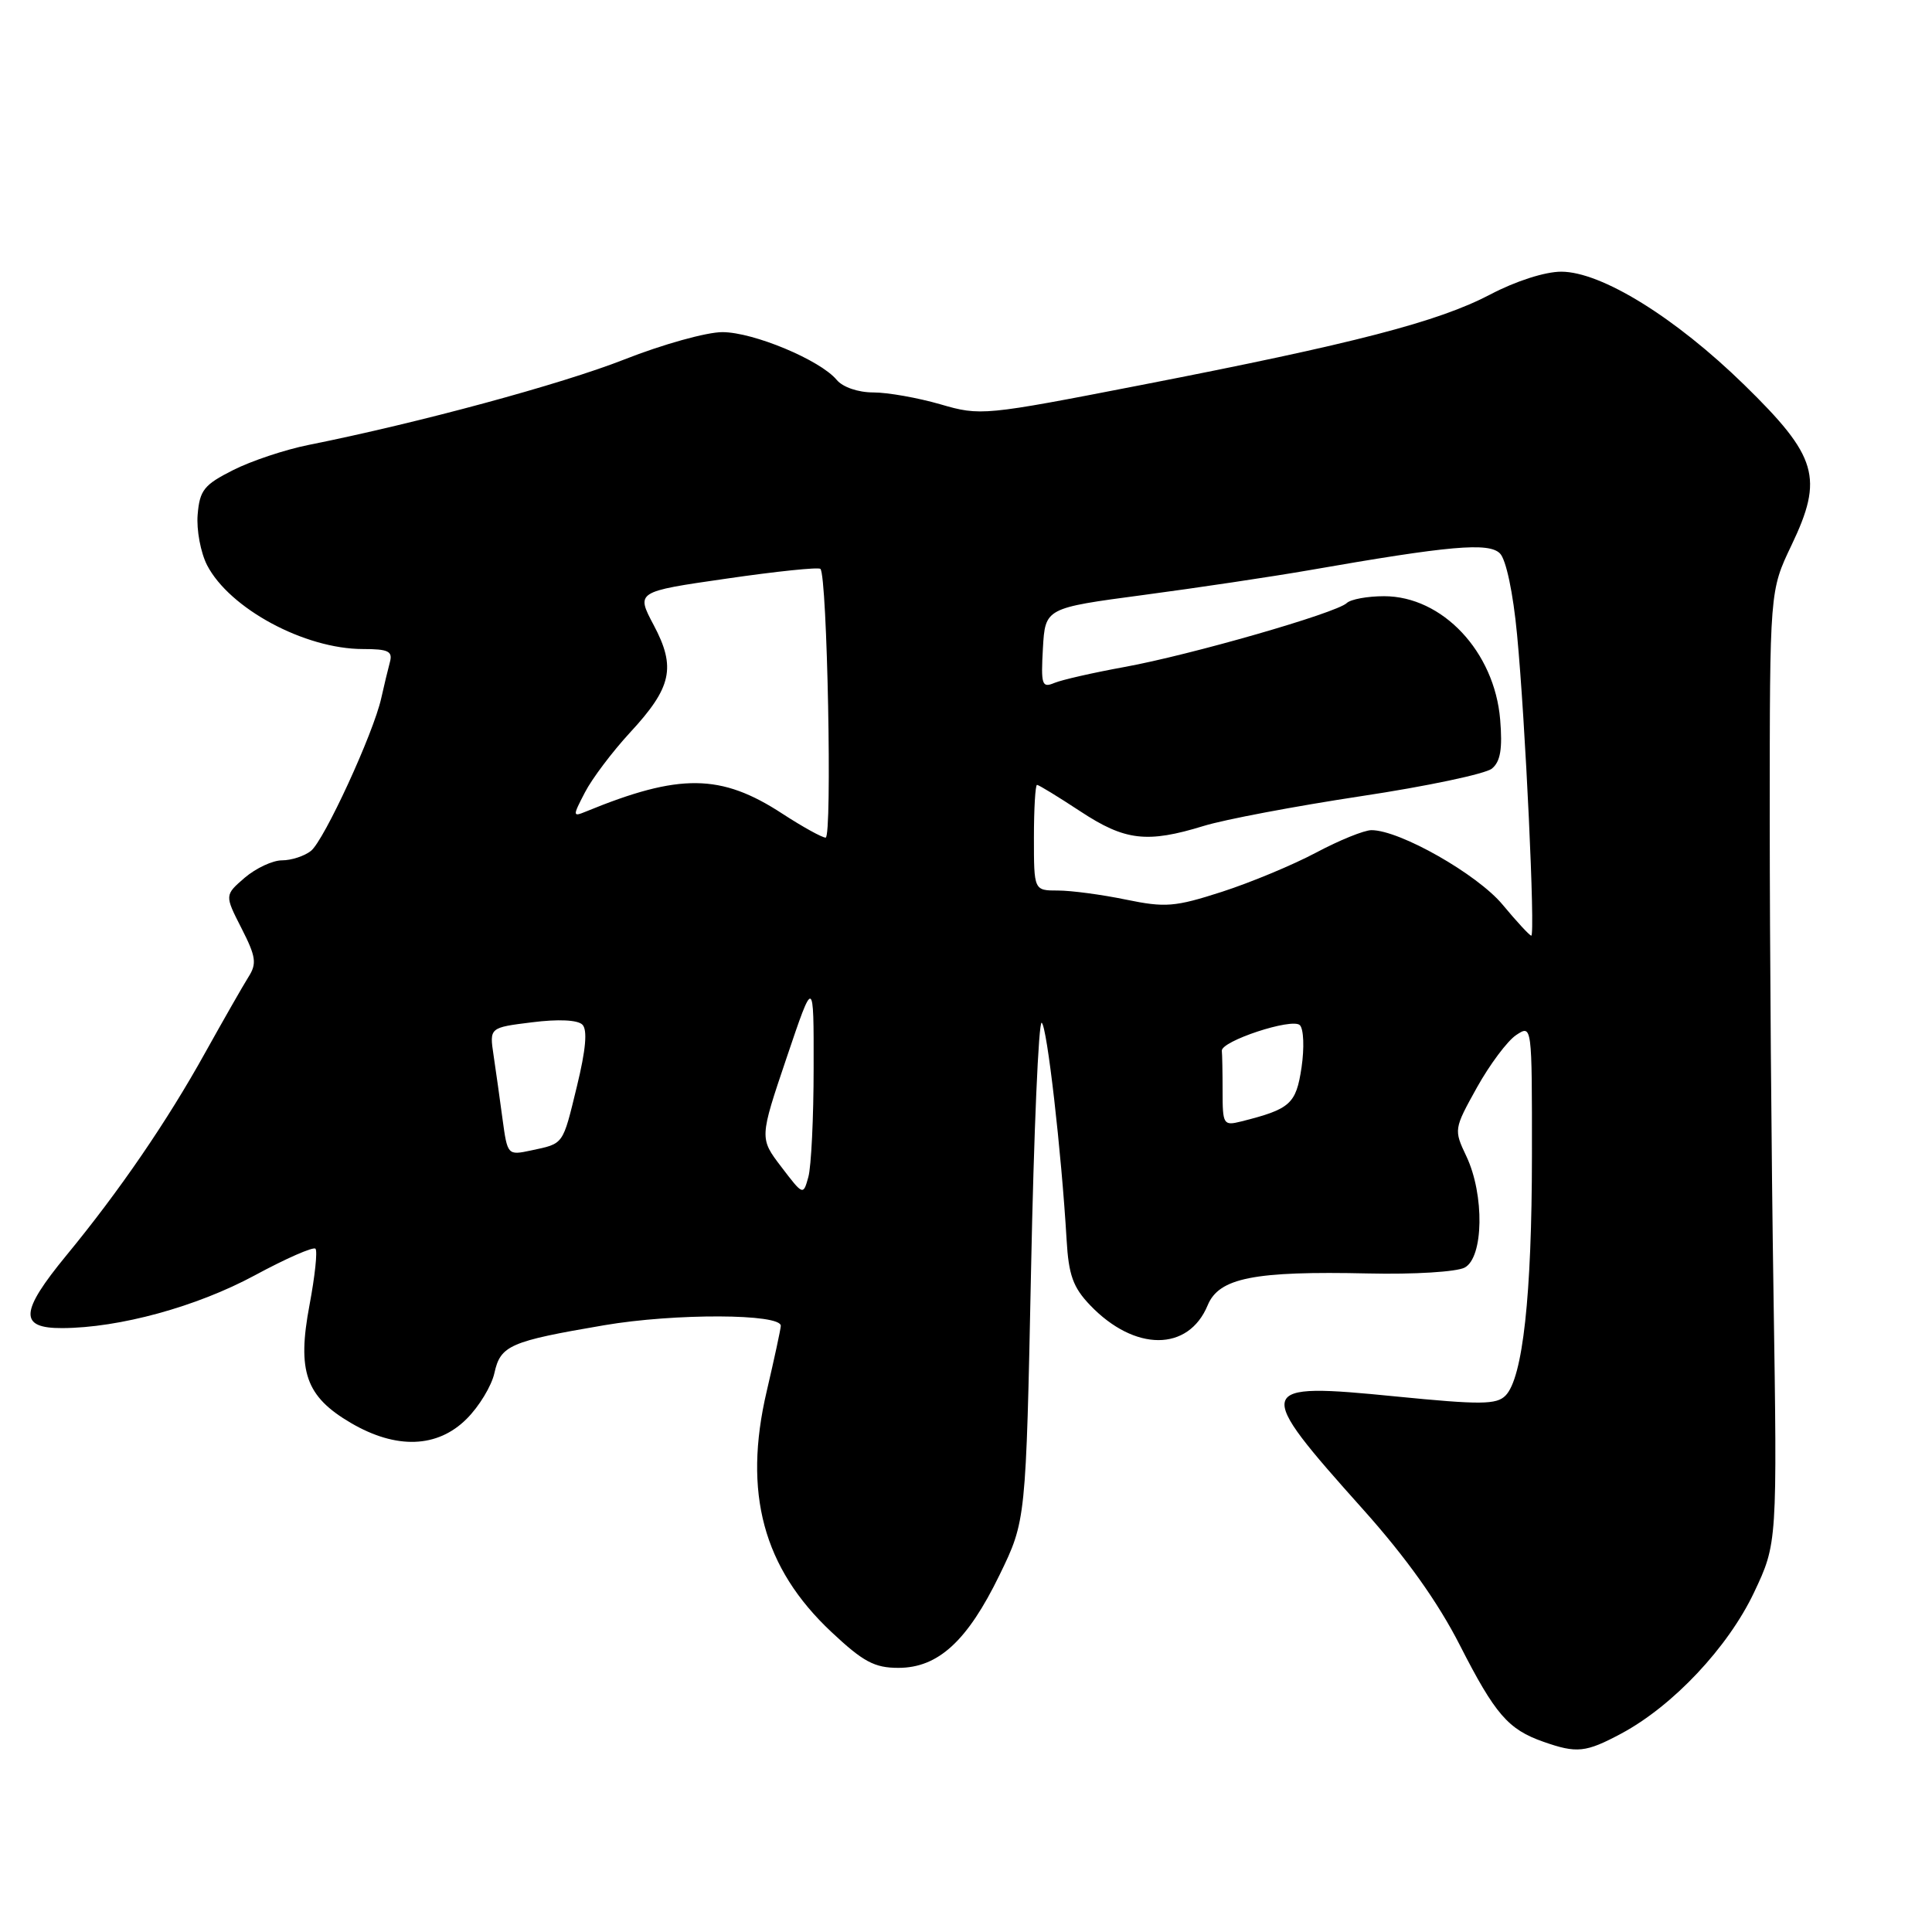 <?xml version="1.0" encoding="UTF-8" standalone="no"?>
<!DOCTYPE svg PUBLIC "-//W3C//DTD SVG 1.1//EN" "http://www.w3.org/Graphics/SVG/1.1/DTD/svg11.dtd" >
<svg xmlns="http://www.w3.org/2000/svg" xmlns:xlink="http://www.w3.org/1999/xlink" version="1.1" viewBox="0 0 256 256">
 <g >
 <path fill="currentColor"
d=" M 214.84 229.70 C 221.67 226.04 228.96 218.30 232.41 211.03 C 235.50 204.50 235.50 204.50 235.00 171.50 C 234.72 153.35 234.50 124.95 234.50 108.39 C 234.50 78.27 234.50 78.27 237.38 72.25 C 241.66 63.30 240.84 60.49 231.14 51.01 C 221.99 42.07 212.18 36.00 206.87 36.00 C 204.72 36.00 200.83 37.25 197.47 39.02 C 190.57 42.64 179.50 45.52 151.25 51.01 C 130.35 55.08 129.92 55.12 124.60 53.57 C 121.63 52.71 117.63 52.00 115.72 52.00 C 113.70 52.00 111.67 51.30 110.87 50.34 C 108.70 47.72 99.86 44.02 95.73 44.01 C 93.65 44.00 87.80 45.63 82.73 47.63 C 74.36 50.92 55.46 56.04 40.87 58.96 C 37.77 59.58 33.27 61.08 30.87 62.30 C 27.04 64.23 26.46 64.95 26.19 68.19 C 26.02 70.22 26.59 73.23 27.44 74.89 C 30.42 80.64 40.37 86.00 48.09 86.00 C 51.46 86.00 52.06 86.29 51.66 87.75 C 51.40 88.71 50.89 90.85 50.52 92.50 C 49.49 97.16 42.95 111.36 41.20 112.75 C 40.33 113.44 38.60 114.00 37.36 114.00 C 36.13 114.00 33.91 115.04 32.43 116.30 C 29.76 118.61 29.76 118.61 32.00 123.00 C 33.92 126.76 34.05 127.68 32.93 129.44 C 32.22 130.57 29.63 135.10 27.18 139.50 C 22.15 148.57 15.83 157.80 8.80 166.34 C 2.62 173.86 2.49 176.01 8.25 175.98 C 15.82 175.95 26.04 173.15 33.74 169.00 C 37.88 166.76 41.51 165.17 41.80 165.46 C 42.09 165.75 41.73 169.11 41.01 172.93 C 39.35 181.73 40.51 185.04 46.48 188.54 C 52.50 192.07 57.97 191.88 61.84 188.00 C 63.49 186.36 65.14 183.63 65.51 181.94 C 66.32 178.27 67.55 177.73 80.06 175.60 C 89.43 174.00 103.54 174.06 103.46 175.69 C 103.44 176.13 102.60 180.04 101.59 184.36 C 98.44 197.80 101.12 207.76 110.17 216.25 C 114.38 220.20 115.87 221.00 119.04 221.00 C 124.32 221.00 128.19 217.44 132.45 208.68 C 135.94 201.50 135.94 201.50 136.62 168.28 C 136.99 150.01 137.62 135.27 138.03 135.52 C 138.73 135.95 140.64 152.52 141.33 164.27 C 141.60 168.96 142.19 170.59 144.45 172.95 C 150.35 179.11 157.47 179.11 160.02 172.96 C 161.52 169.32 166.16 168.40 181.33 168.74 C 187.35 168.88 193.01 168.53 194.08 167.96 C 196.59 166.62 196.71 158.31 194.31 153.23 C 192.63 149.69 192.64 149.61 195.70 144.10 C 197.40 141.05 199.74 137.92 200.90 137.15 C 203.00 135.76 203.00 135.76 202.99 153.13 C 202.98 171.62 201.78 182.61 199.49 184.92 C 198.30 186.13 196.20 186.15 184.98 185.04 C 166.15 183.17 166.01 183.68 180.61 200.00 C 186.32 206.38 190.53 212.29 193.44 218.00 C 198.11 227.15 199.84 229.16 204.50 230.79 C 208.94 232.35 210.11 232.23 214.84 229.70 Z  M 103.53 154.62 C 100.63 150.82 100.63 150.82 104.23 140.16 C 107.83 129.50 107.83 129.50 107.81 141.50 C 107.81 148.10 107.49 154.61 107.11 155.96 C 106.43 158.42 106.42 158.41 103.53 154.62 Z  M 66.59 148.30 C 66.24 145.66 65.70 141.85 65.40 139.83 C 64.85 136.16 64.85 136.16 70.50 135.46 C 73.97 135.02 76.54 135.14 77.17 135.77 C 77.86 136.46 77.63 139.08 76.45 143.92 C 74.53 151.81 74.75 151.50 70.37 152.44 C 67.27 153.10 67.24 153.07 66.59 148.30 Z  M 162.00 144.61 C 162.00 142.07 161.95 139.66 161.90 139.25 C 161.72 137.97 171.23 134.83 172.24 135.84 C 172.75 136.35 172.84 138.87 172.46 141.45 C 171.73 146.30 170.98 146.96 164.46 148.60 C 162.11 149.19 162.00 149.00 162.00 144.61 Z  M 199.10 119.87 C 195.75 115.84 185.48 110.00 181.73 110.00 C 180.76 110.00 177.46 111.34 174.40 112.97 C 171.34 114.60 165.72 116.94 161.91 118.17 C 155.67 120.18 154.42 120.28 149.18 119.20 C 145.99 118.54 141.94 118.00 140.19 118.00 C 137.00 118.00 137.00 118.00 137.00 111.00 C 137.00 107.15 137.19 104.00 137.41 104.00 C 137.64 104.00 140.22 105.58 143.14 107.50 C 149.07 111.41 151.99 111.75 159.50 109.44 C 162.25 108.59 171.62 106.82 180.33 105.50 C 189.04 104.19 196.85 102.54 197.69 101.84 C 198.82 100.91 199.10 99.22 198.78 95.35 C 198.03 86.34 191.12 79.00 183.39 79.00 C 181.19 79.00 178.97 79.41 178.45 79.91 C 177.07 81.23 157.74 86.79 149.00 88.38 C 144.88 89.13 140.69 90.08 139.69 90.50 C 138.06 91.18 137.92 90.74 138.19 85.91 C 138.50 80.57 138.50 80.57 151.50 78.84 C 158.65 77.89 168.55 76.41 173.50 75.55 C 192.09 72.30 197.27 71.84 198.75 73.33 C 199.56 74.13 200.50 78.56 201.02 84.10 C 202.12 95.59 203.45 124.01 202.90 123.98 C 202.68 123.97 200.97 122.12 199.10 119.87 Z  M 103.67 107.82 C 95.53 102.50 90.05 102.44 77.65 107.53 C 75.87 108.26 75.86 108.16 77.51 104.99 C 78.45 103.17 81.13 99.62 83.46 97.09 C 89.02 91.09 89.60 88.44 86.62 82.83 C 84.27 78.40 84.27 78.40 96.27 76.67 C 102.86 75.71 108.46 75.13 108.71 75.38 C 109.62 76.29 110.29 111.00 109.40 110.99 C 108.91 110.98 106.33 109.55 103.67 107.82 Z "/>
</g>
</svg>